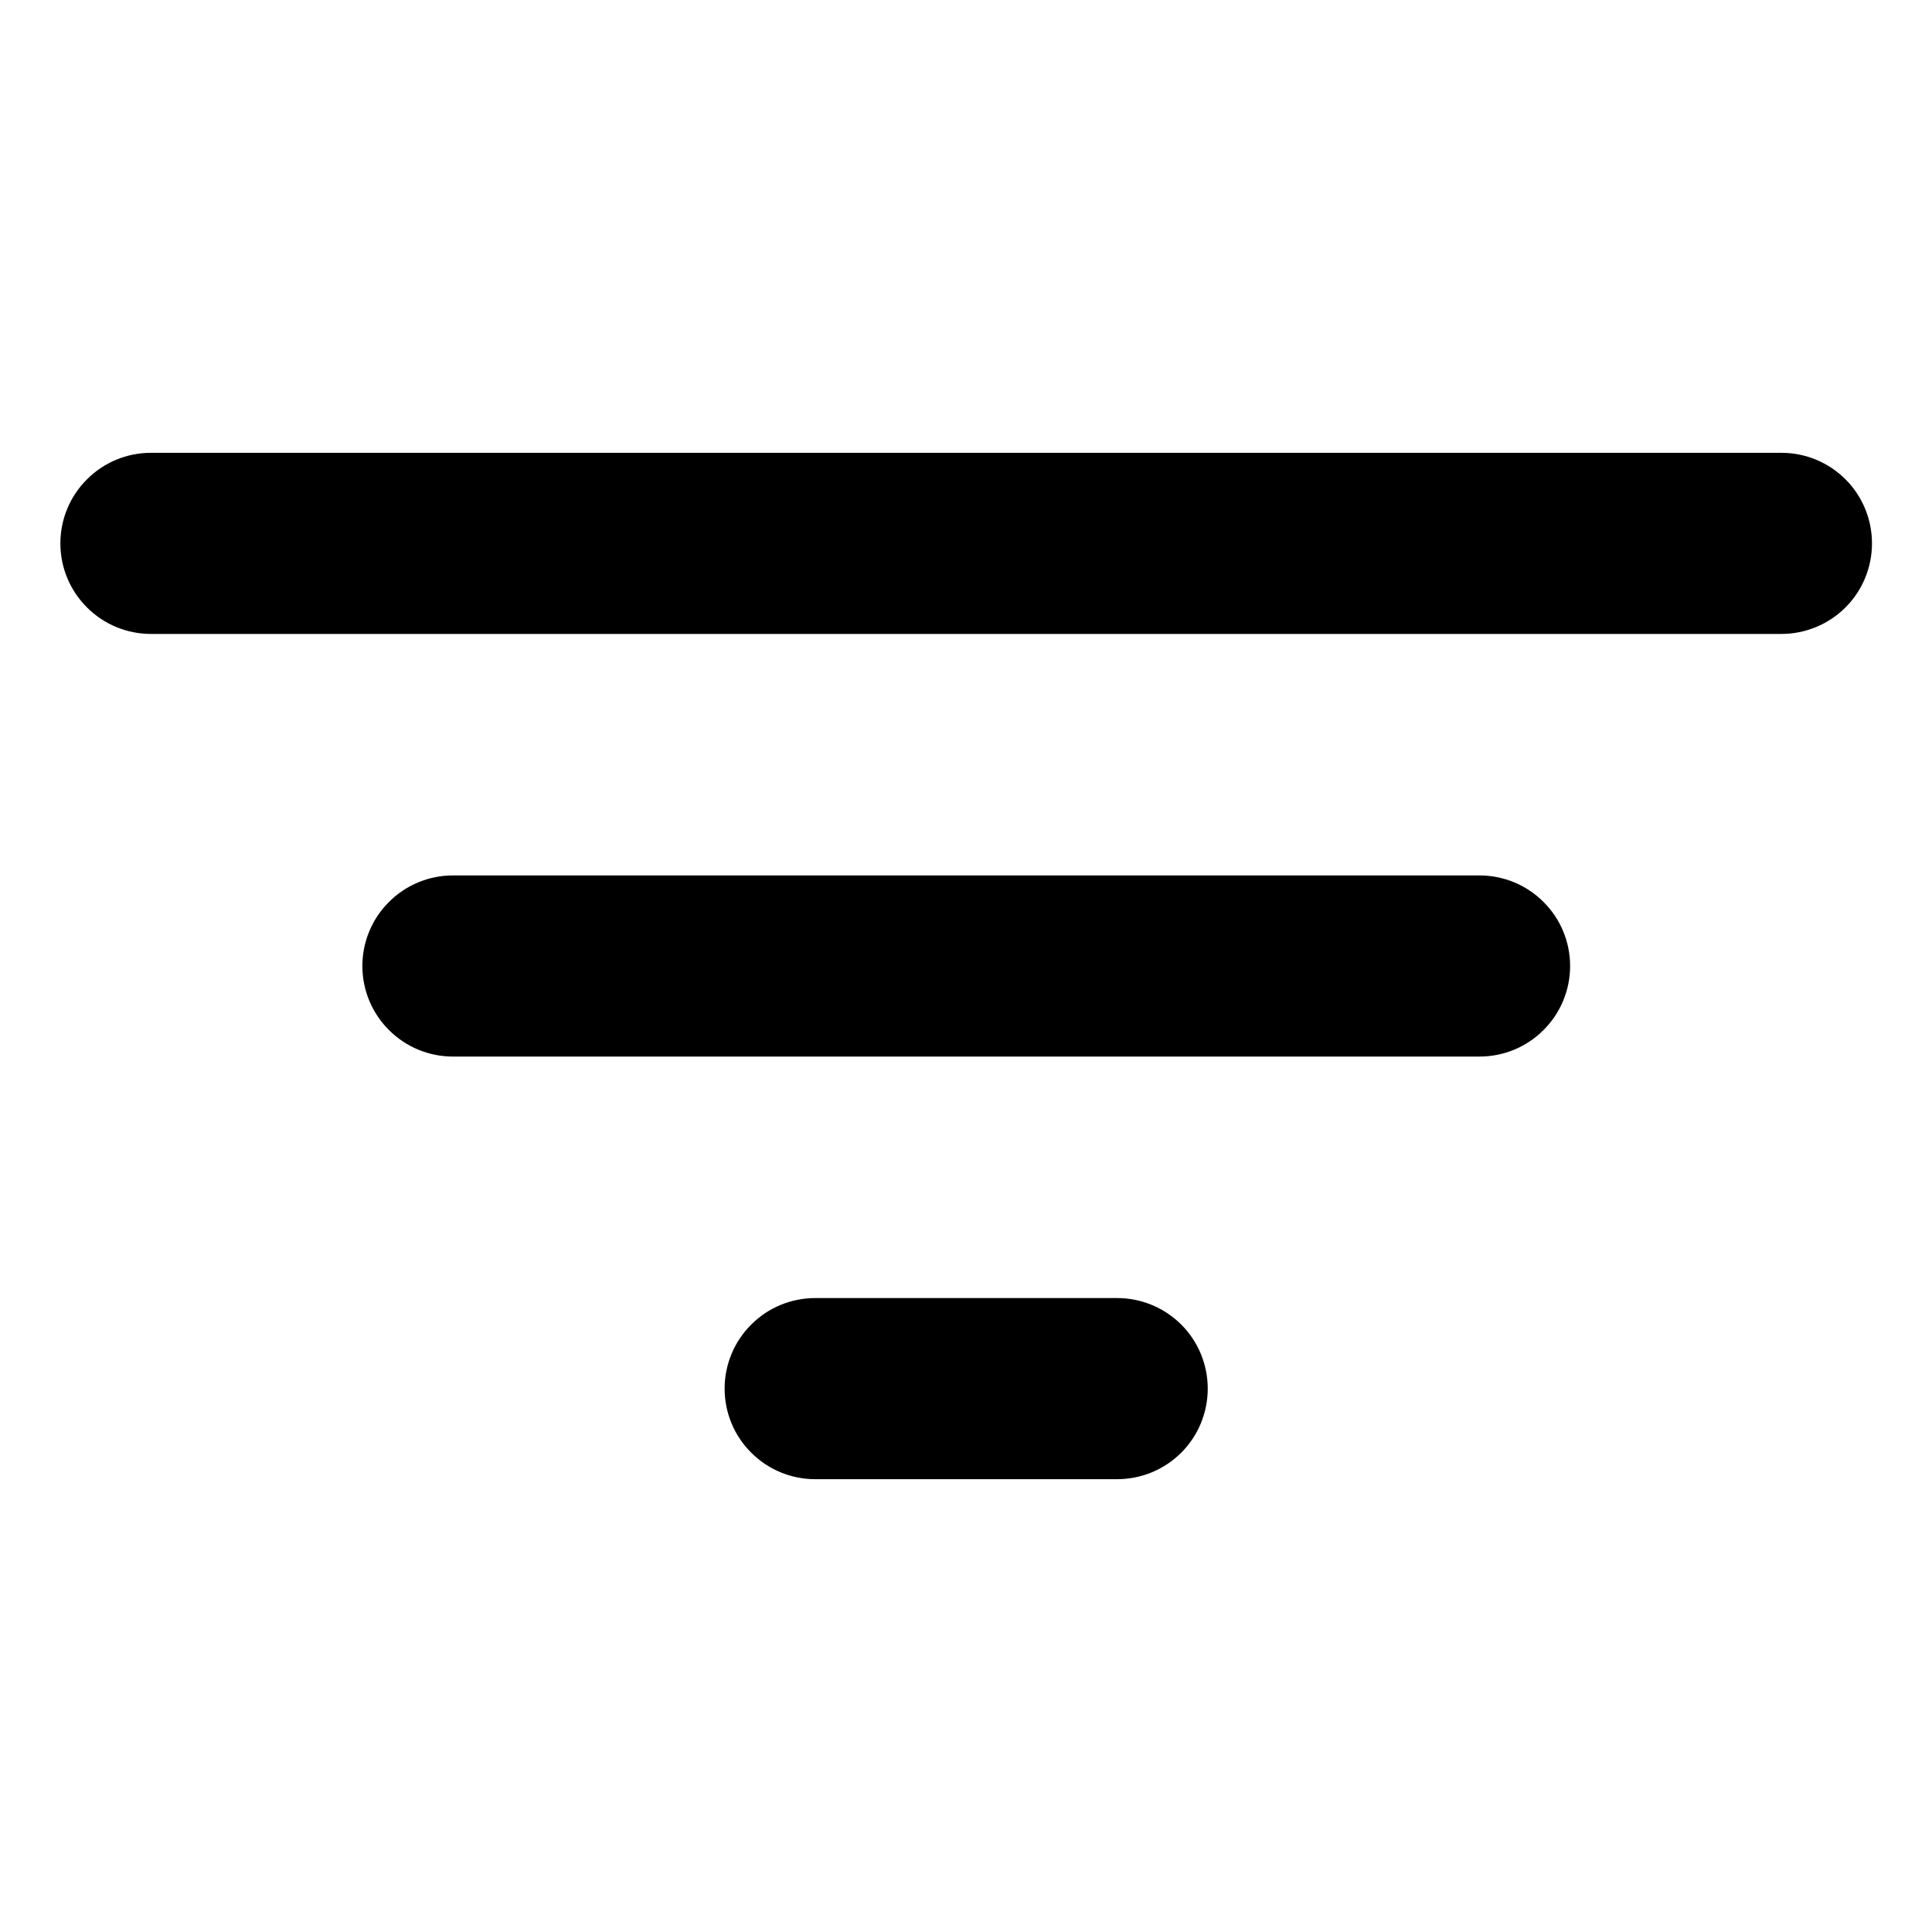 <svg width="16" height="16" viewBox="0 0 16 16" fill="none" xmlns="http://www.w3.org/2000/svg">
<path d="M14.753 5.25H1.25C1.051 5.25 0.86 5.171 0.72 5.03C0.579 4.89 0.5 4.699 0.5 4.5C0.5 4.301 0.579 4.11 0.72 3.97C0.86 3.829 1.051 3.75 1.25 3.75H14.753C14.952 3.75 15.143 3.829 15.284 3.97C15.424 4.11 15.503 4.301 15.503 4.5C15.503 4.699 15.424 4.89 15.284 5.03C15.143 5.171 14.952 5.25 14.753 5.25Z" fill="black"/>
<path d="M12.253 8.75H3.751C3.552 8.75 3.361 8.671 3.221 8.53C3.08 8.39 3.001 8.199 3.001 8C3.001 7.801 3.08 7.61 3.221 7.47C3.361 7.329 3.552 7.25 3.751 7.25H12.253C12.452 7.25 12.643 7.329 12.783 7.47C12.924 7.61 13.003 7.801 13.003 8C13.003 8.199 12.924 8.39 12.783 8.53C12.643 8.671 12.452 8.75 12.253 8.75Z" fill="black"/>
<path d="M9.252 12.25H6.751C6.552 12.25 6.361 12.171 6.221 12.03C6.08 11.89 6.001 11.699 6.001 11.5C6.001 11.301 6.08 11.11 6.221 10.97C6.361 10.829 6.552 10.75 6.751 10.75H9.252C9.451 10.75 9.642 10.829 9.783 10.97C9.923 11.11 10.002 11.301 10.002 11.5C10.002 11.699 9.923 11.89 9.783 12.03C9.642 12.171 9.451 12.25 9.252 12.25Z" fill="black"/>
</svg>
